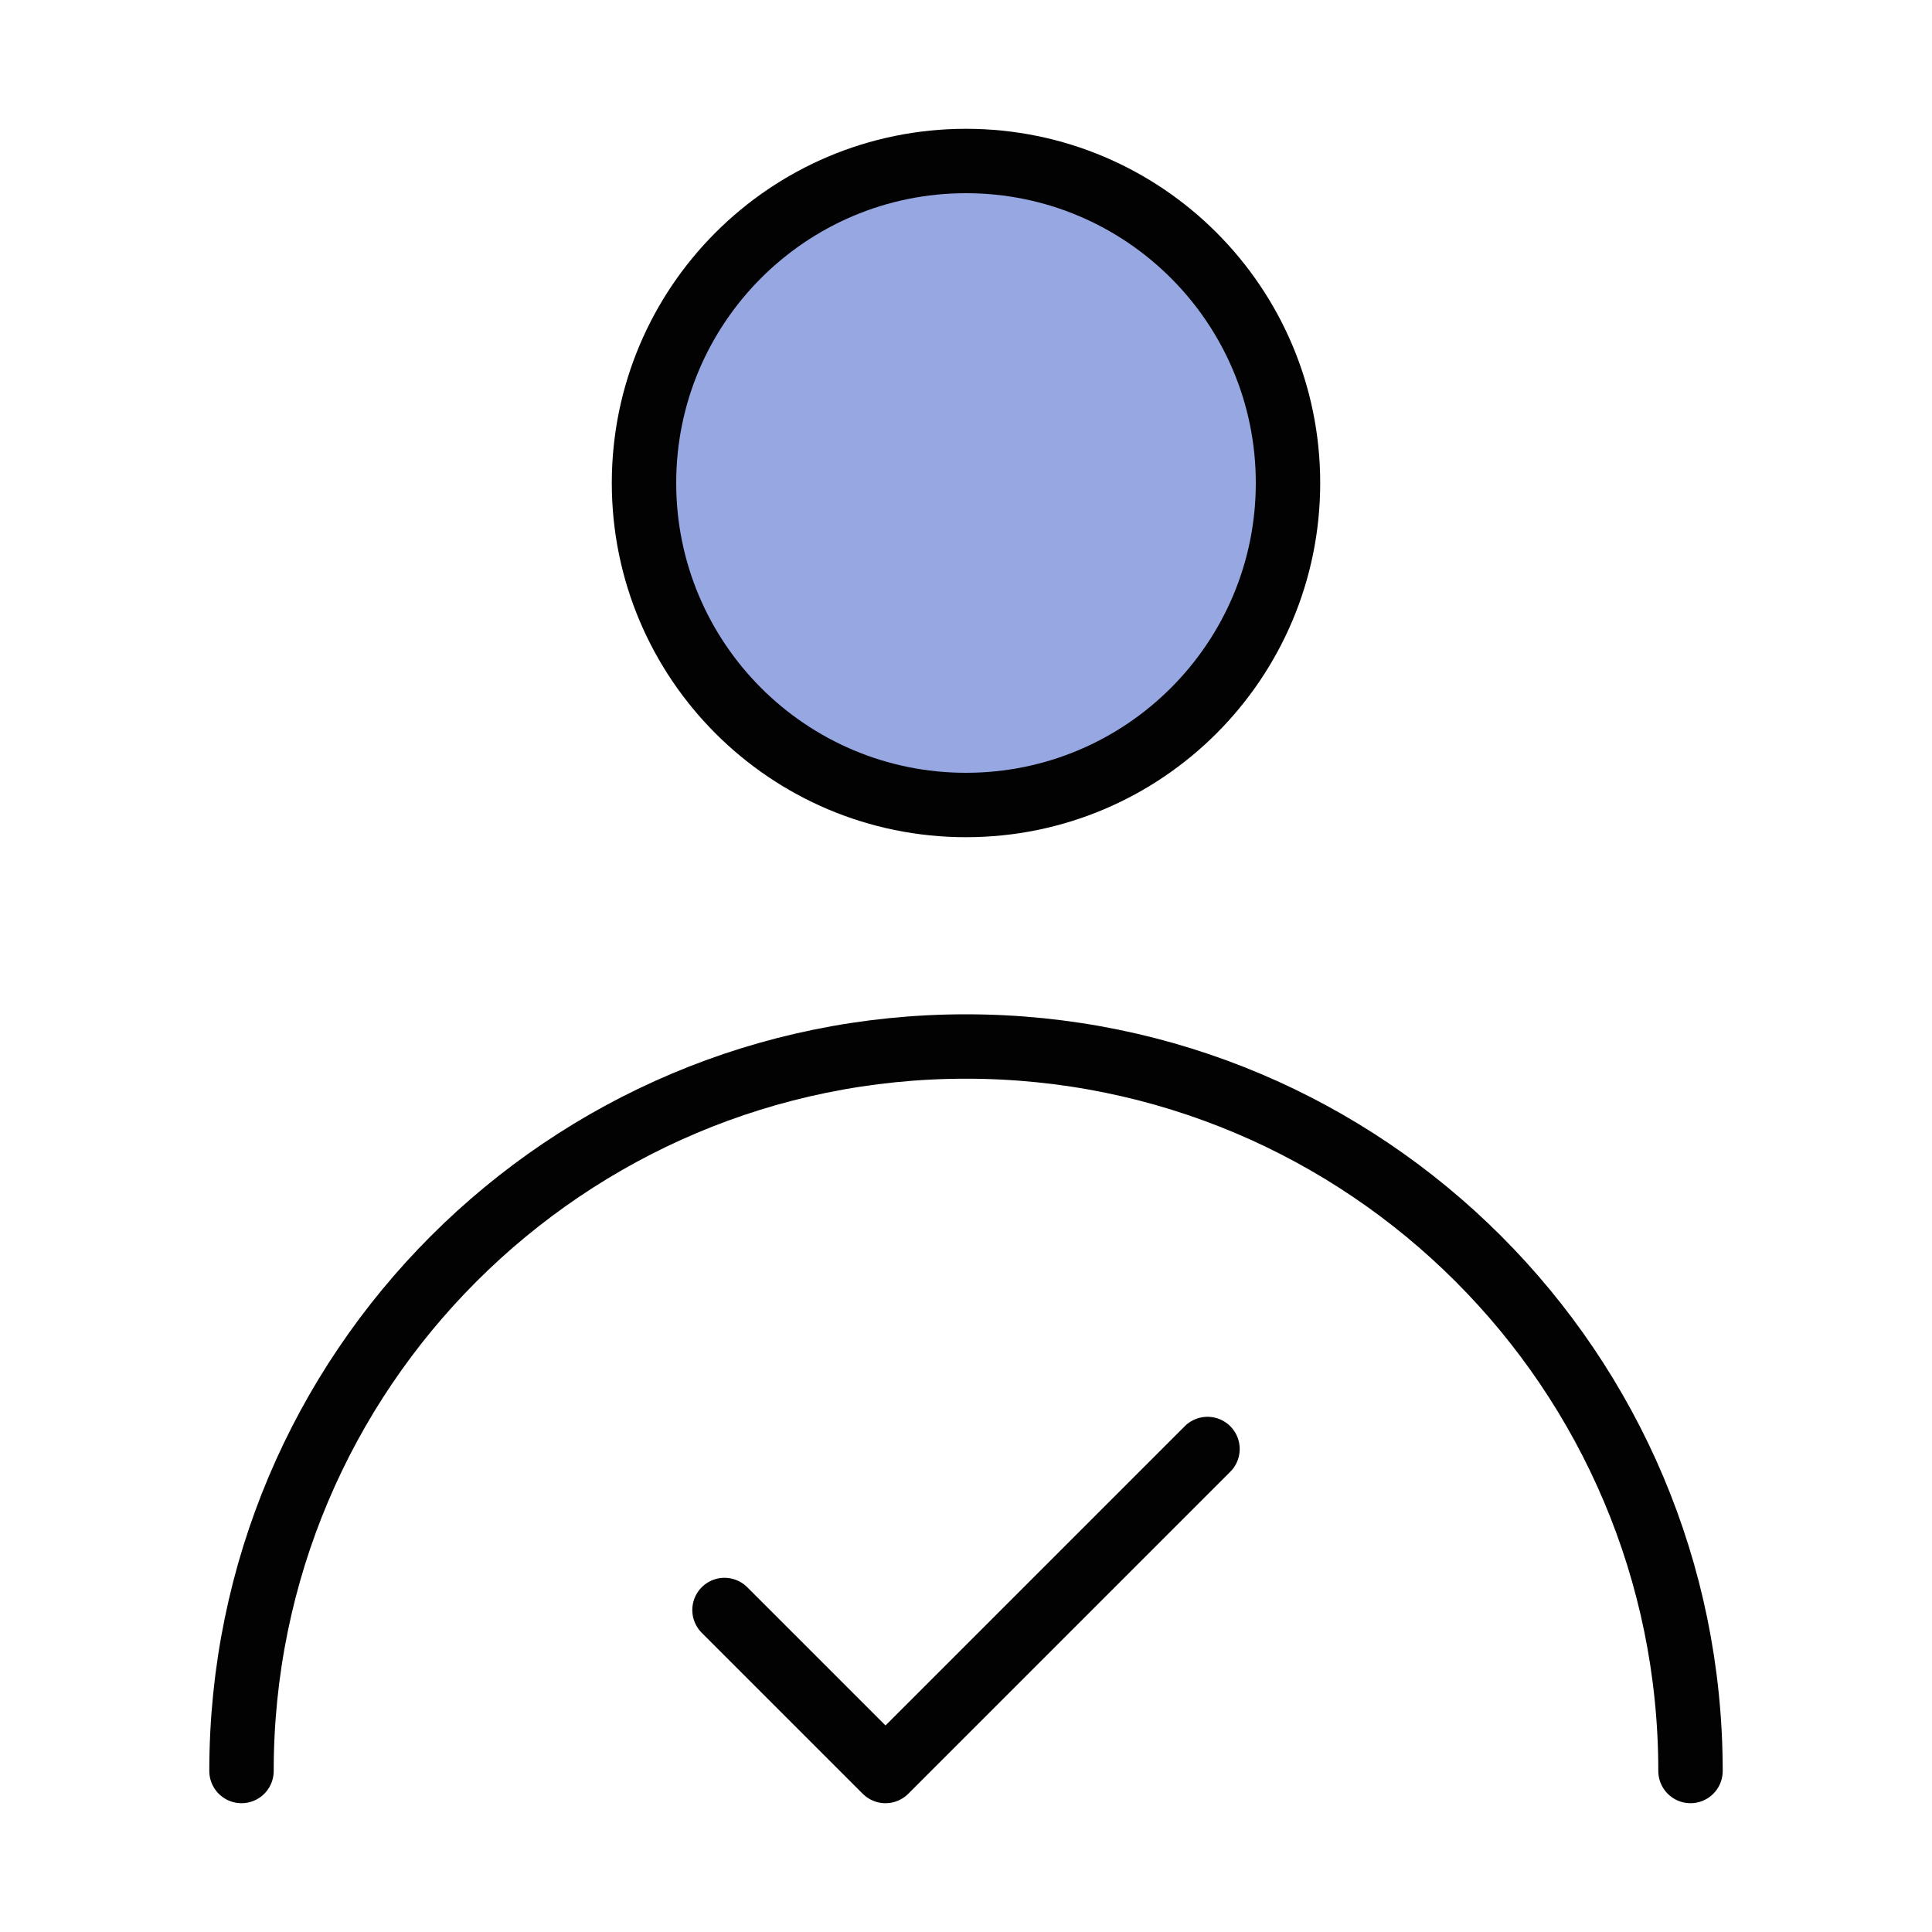 <svg width="60" height="60" viewBox="0 0 60 60" fill="none" xmlns="http://www.w3.org/2000/svg">
<path d="M30 25C35.523 25 40 20.523 40 15C40 9.477 35.523 5 30 5C24.477 5 20 9.477 20 15C20 20.523 24.477 25 30 25Z" fill="#96A7E2" stroke="#020202" stroke-width="2" stroke-linecap="round" stroke-linejoin="round"/>
<path d="M52.5 55C52.5 42.574 42.426 32.5 30 32.5C17.574 32.5 7.5 42.574 7.5 55" stroke="#020202" stroke-width="2" stroke-linecap="round" stroke-linejoin="round"/>
<path d="M37.5 45L27.5 55L22.5 50" stroke="#020202" stroke-width="2" stroke-linecap="round" stroke-linejoin="round"/>
</svg>
